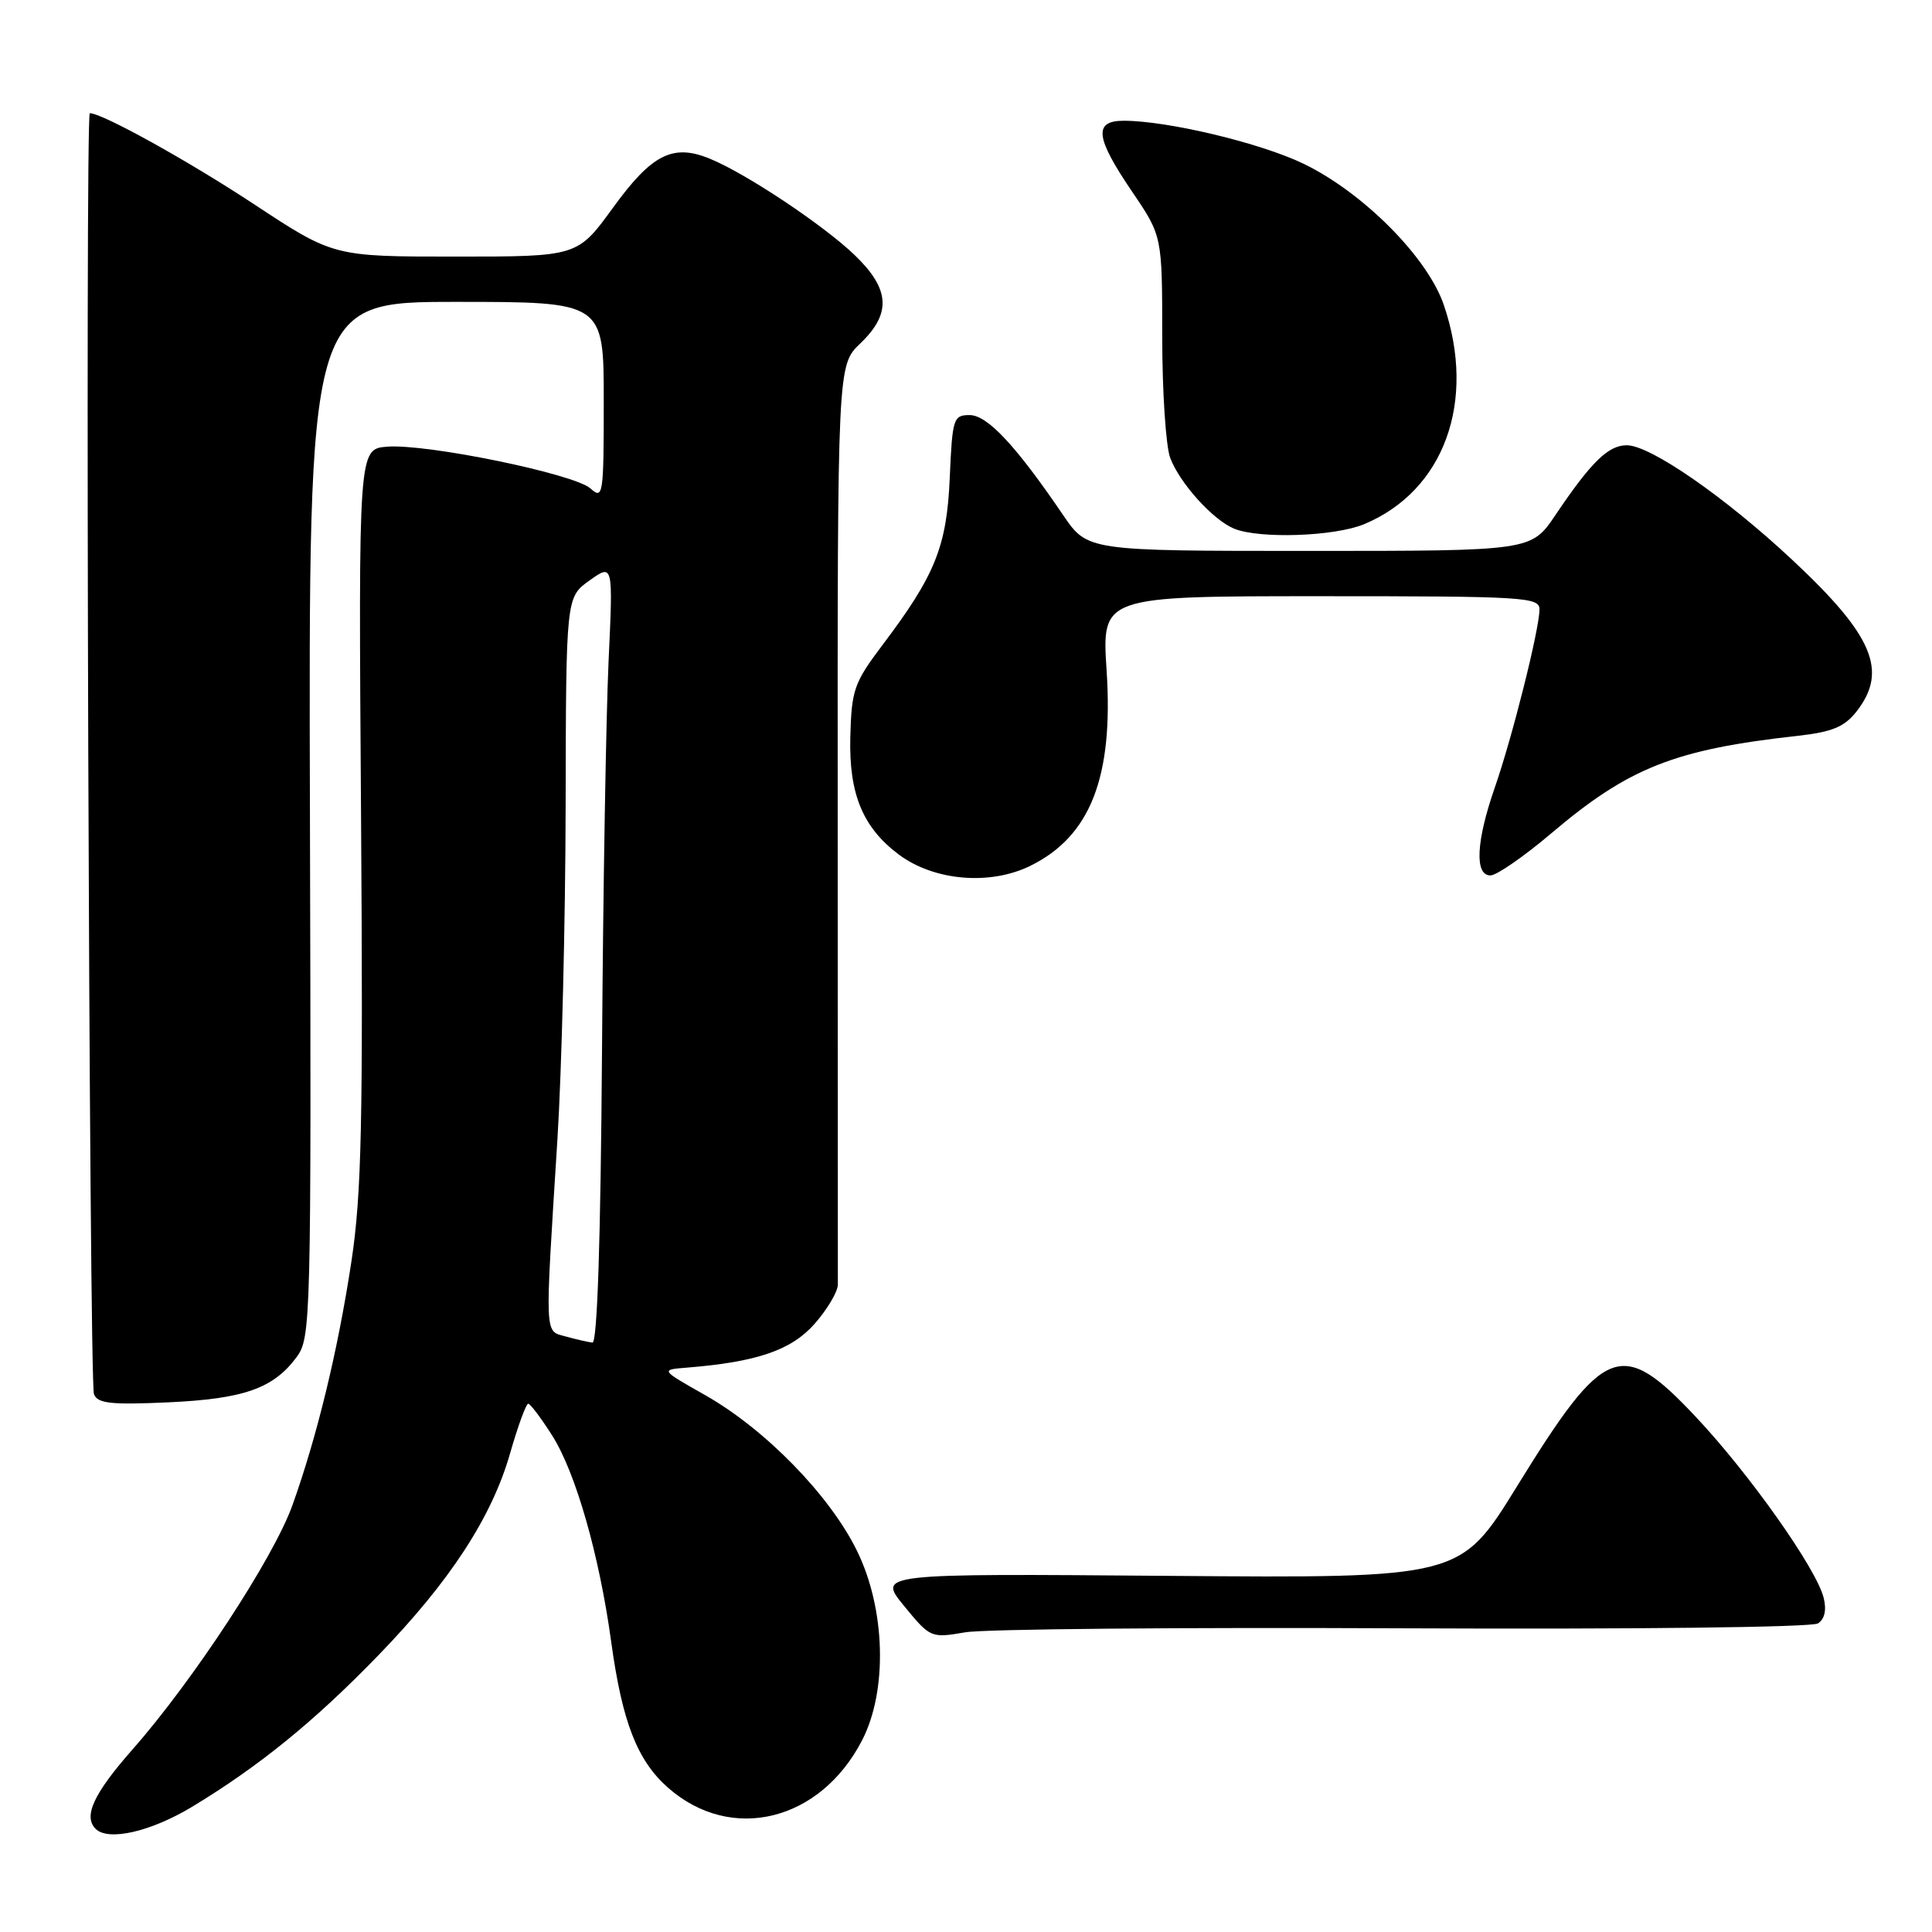 <?xml version="1.0" encoding="UTF-8" standalone="no"?>
<!DOCTYPE svg PUBLIC "-//W3C//DTD SVG 1.1//EN" "http://www.w3.org/Graphics/SVG/1.1/DTD/svg11.dtd" >
<svg xmlns="http://www.w3.org/2000/svg" xmlns:xlink="http://www.w3.org/1999/xlink" version="1.1" viewBox="0 0 256 256">
 <g >
 <path fill="currentColor"
d=" M 25.42 239.43 C 34.29 234.07 41.65 228.10 50.11 219.36 C 59.62 209.55 65.17 201.04 67.59 192.57 C 68.63 188.95 69.71 186.00 69.99 186.00 C 70.27 186.00 71.71 187.92 73.19 190.25 C 76.30 195.18 79.41 206.08 80.98 217.50 C 82.44 228.18 84.44 233.30 88.54 236.90 C 96.89 244.23 108.67 241.35 114.22 230.62 C 117.63 224.05 117.35 213.23 113.56 205.50 C 109.97 198.16 101.42 189.39 93.45 184.87 C 87.50 181.50 87.50 181.50 91.00 181.22 C 100.32 180.47 104.88 178.90 107.95 175.40 C 109.63 173.49 111.01 171.16 111.02 170.22 C 111.02 169.27 111.02 141.48 111.00 108.45 C 110.97 48.40 110.97 48.40 113.99 45.51 C 118.14 41.54 117.94 38.31 113.25 33.80 C 109.13 29.84 98.93 23.04 94.11 21.05 C 89.18 19.00 86.38 20.41 81.22 27.53 C 76.52 34.00 76.52 34.00 60.36 34.00 C 44.19 34.00 44.19 34.00 33.66 27.06 C 24.92 21.30 13.56 15.00 11.90 15.00 C 11.26 15.00 11.81 183.05 12.45 184.73 C 12.92 185.97 14.69 186.16 22.26 185.82 C 32.31 185.36 36.22 183.98 39.29 179.84 C 41.20 177.25 41.25 175.38 41.07 108.59 C 40.88 40.00 40.88 40.00 60.44 40.00 C 80.00 40.00 80.00 40.00 80.00 53.15 C 80.00 65.62 79.91 66.23 78.25 64.73 C 76.11 62.79 56.48 58.76 51.28 59.19 C 47.50 59.50 47.50 59.50 47.84 108.00 C 48.12 148.82 47.92 158.19 46.56 167.18 C 44.77 178.98 42.01 190.35 38.73 199.50 C 36.22 206.47 25.58 222.71 17.56 231.81 C 12.41 237.66 11.01 240.67 12.67 242.33 C 14.34 244.00 19.95 242.72 25.42 239.43 Z  M 186.00 215.76 C 216.46 215.90 240.10 215.63 240.89 215.11 C 241.78 214.53 242.05 213.33 241.64 211.70 C 240.67 207.83 231.79 195.27 224.71 187.75 C 214.81 177.23 212.65 178.07 201.00 196.96 C 193.50 209.12 193.50 209.12 154.89 208.81 C 116.28 208.50 116.28 208.50 119.79 212.79 C 123.27 217.03 123.35 217.07 127.90 216.29 C 130.43 215.85 156.57 215.62 186.00 215.76 Z  M 136.50 114.74 C 144.49 110.82 147.56 102.97 146.63 88.82 C 145.99 79.00 145.99 79.00 174.99 79.00 C 201.95 79.00 204.00 79.12 203.99 80.75 C 203.98 83.38 200.39 97.70 198.05 104.41 C 195.59 111.49 195.37 116.00 197.49 116.00 C 198.30 116.00 201.92 113.50 205.53 110.44 C 215.82 101.71 221.90 99.30 238.23 97.50 C 242.76 96.99 244.39 96.32 245.98 94.30 C 250.21 88.92 248.22 84.21 237.50 74.20 C 228.57 65.85 218.67 59.00 215.56 59.00 C 213.10 59.00 210.85 61.20 206.10 68.25 C 202.90 73.00 202.90 73.00 173.50 73.00 C 144.10 73.00 144.10 73.00 140.87 68.25 C 134.59 59.02 130.83 55.00 128.48 55.00 C 126.33 55.00 126.19 55.44 125.85 63.25 C 125.46 72.41 123.94 76.20 116.90 85.51 C 113.16 90.48 112.83 91.41 112.67 97.69 C 112.48 105.22 114.33 109.67 119.12 113.25 C 123.79 116.72 131.16 117.35 136.50 114.74 Z  M 180.77 69.45 C 191.36 65.03 195.67 53.19 191.32 40.43 C 189.18 34.11 180.62 25.50 172.69 21.68 C 167.01 18.94 154.70 16.00 148.91 16.00 C 144.87 16.00 145.13 18.21 150.00 25.38 C 154.00 31.27 154.00 31.27 154.00 44.57 C 154.00 51.88 154.48 59.14 155.06 60.68 C 156.33 64.03 160.70 68.87 163.50 70.04 C 166.85 71.43 176.84 71.09 180.77 69.45 Z  M 75.00 177.10 C 72.12 176.29 72.18 177.70 73.86 151.00 C 74.43 141.93 74.92 122.04 74.95 106.82 C 75.00 79.14 75.00 79.14 78.12 76.91 C 81.24 74.69 81.24 74.69 80.64 87.60 C 80.31 94.69 79.91 117.94 79.77 139.25 C 79.59 164.32 79.15 177.96 78.50 177.90 C 77.95 177.84 76.38 177.48 75.00 177.10 Z "/>
</g>
</svg>
